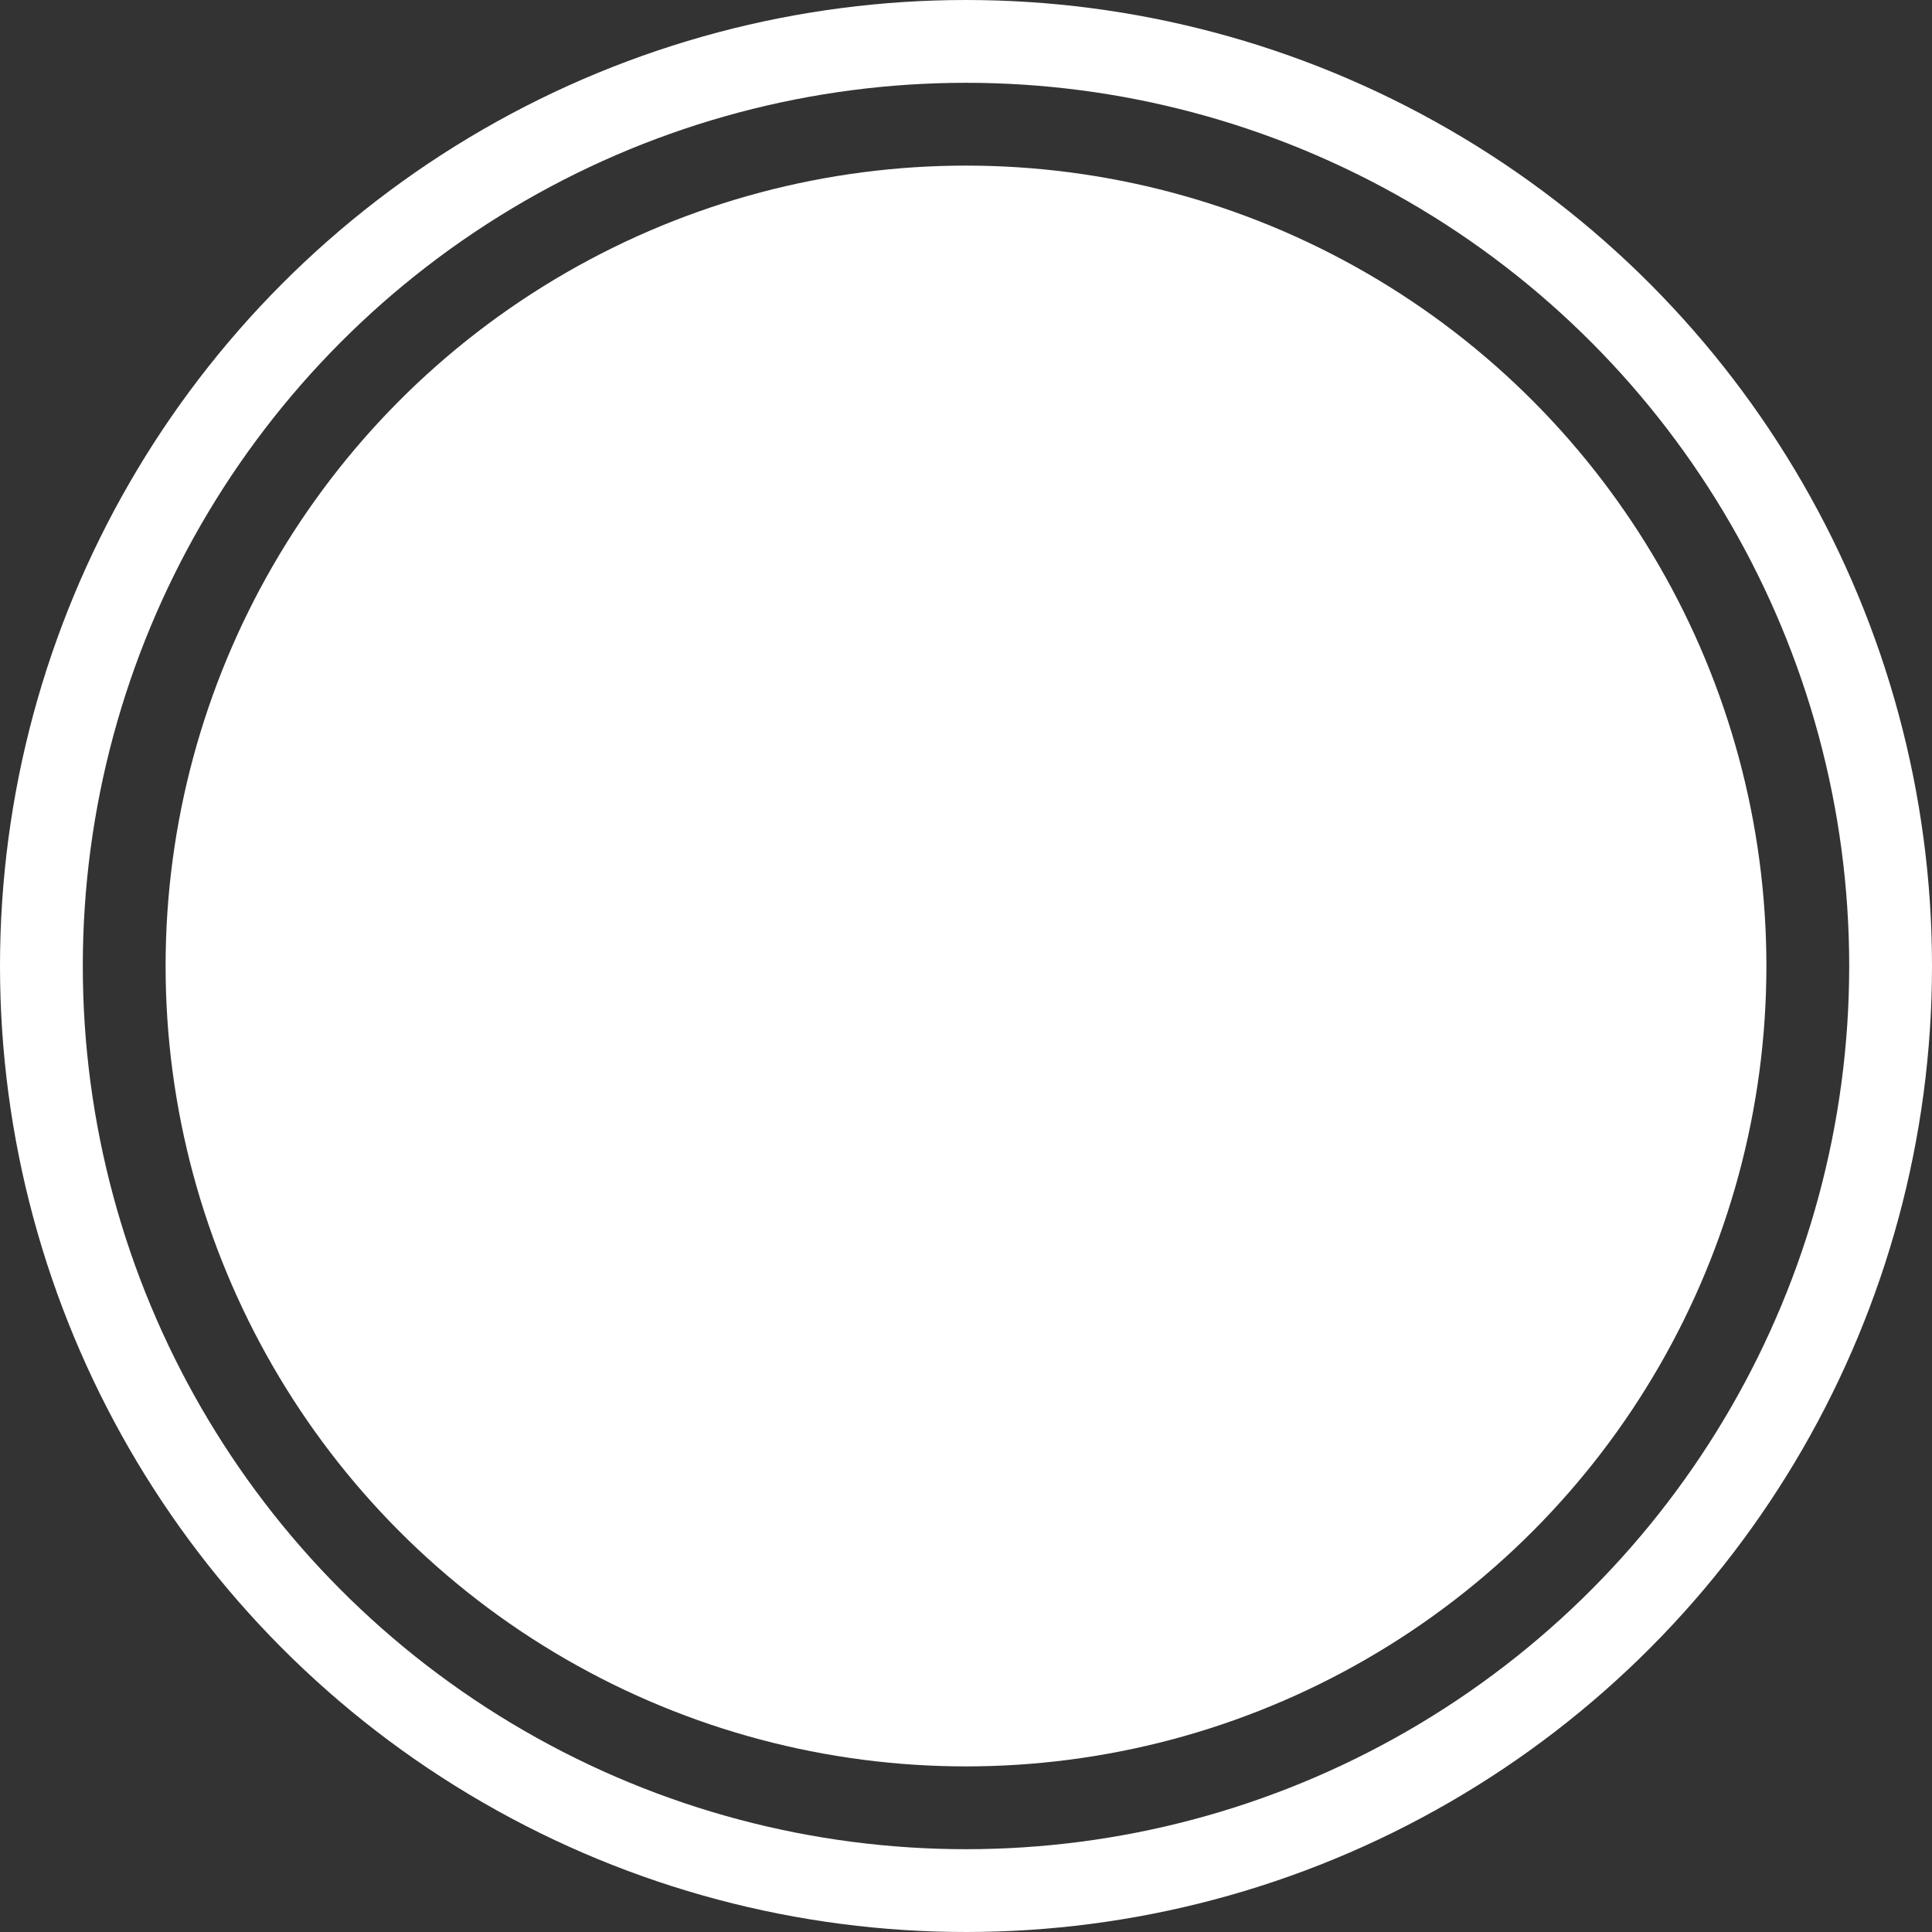 <svg width="140" height="140" viewBox="0 0 140 140" fill="none" xmlns="http://www.w3.org/2000/svg">
<rect x="0" y="0" width="140" height="140" fill="#333333" stroke="none"/>
<circle cx="70" cy="70" r="58" fill="white"/>
<circle cx="70" cy="70" r="67" stroke="white" stroke-width="6"/>
</svg>

